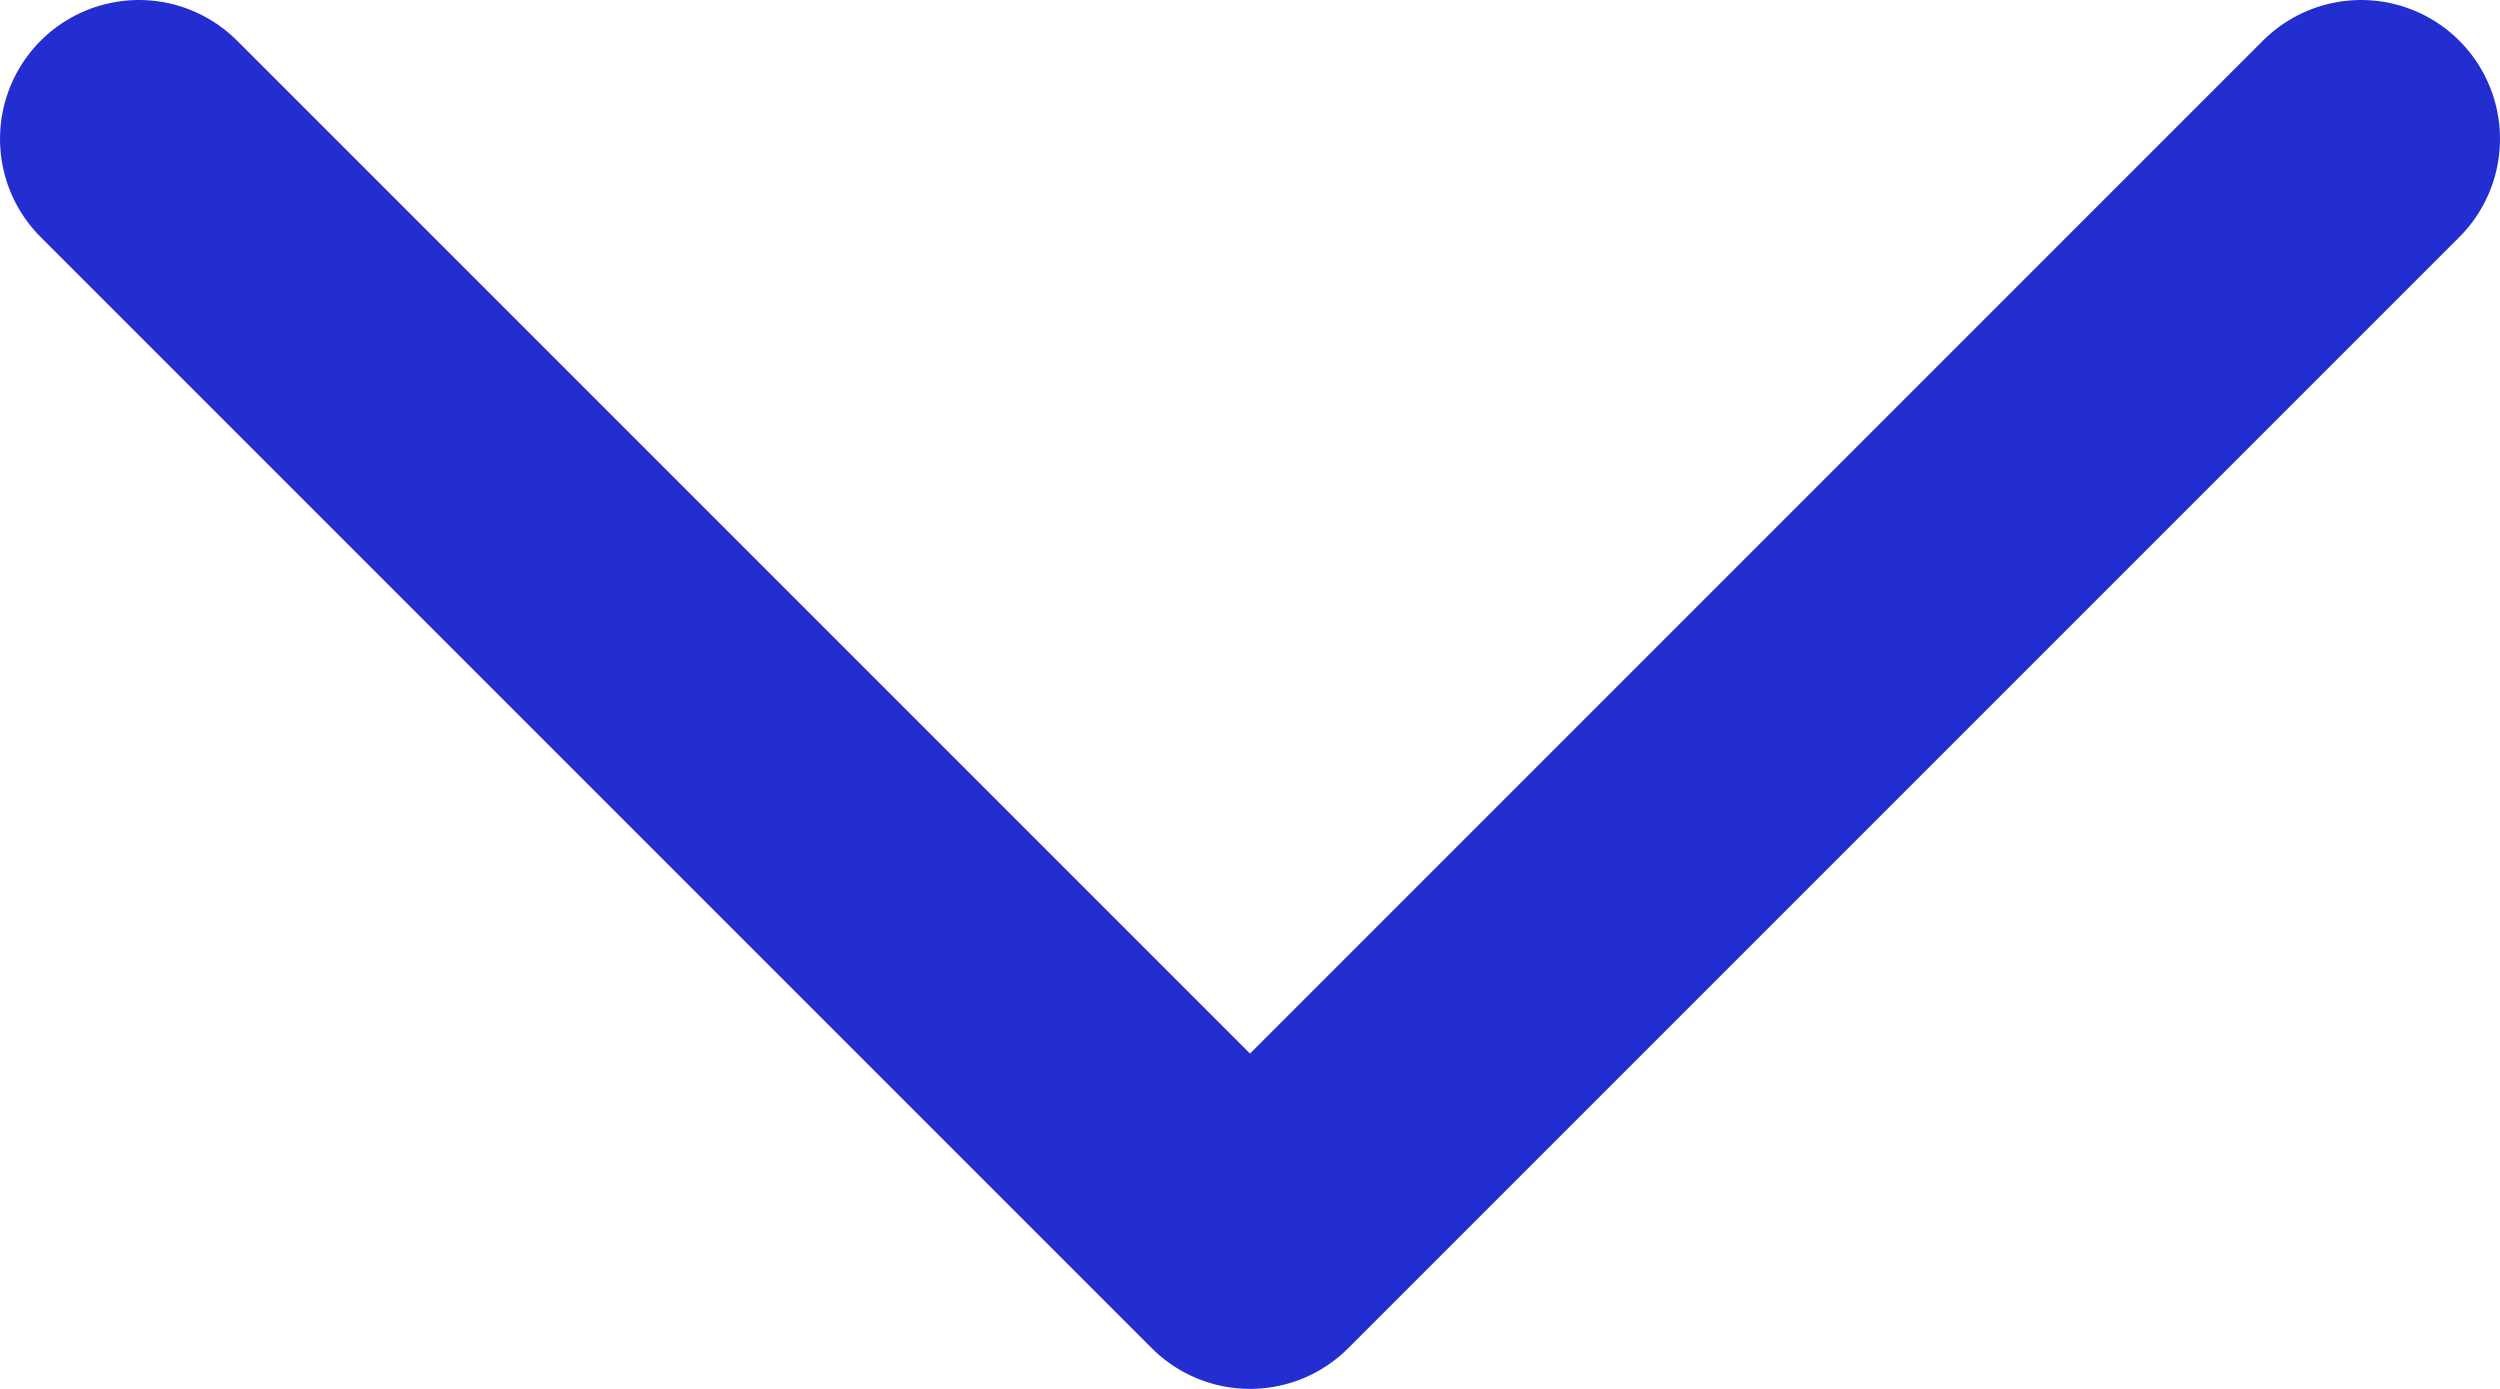 <svg width="18" height="10" viewBox="0 0 18 10" fill="none" xmlns="http://www.w3.org/2000/svg">
<path d="M17 1L9 9L1 1" stroke="#232ED1" stroke-width="2" stroke-linecap="round" stroke-linejoin="round"/>
</svg>
